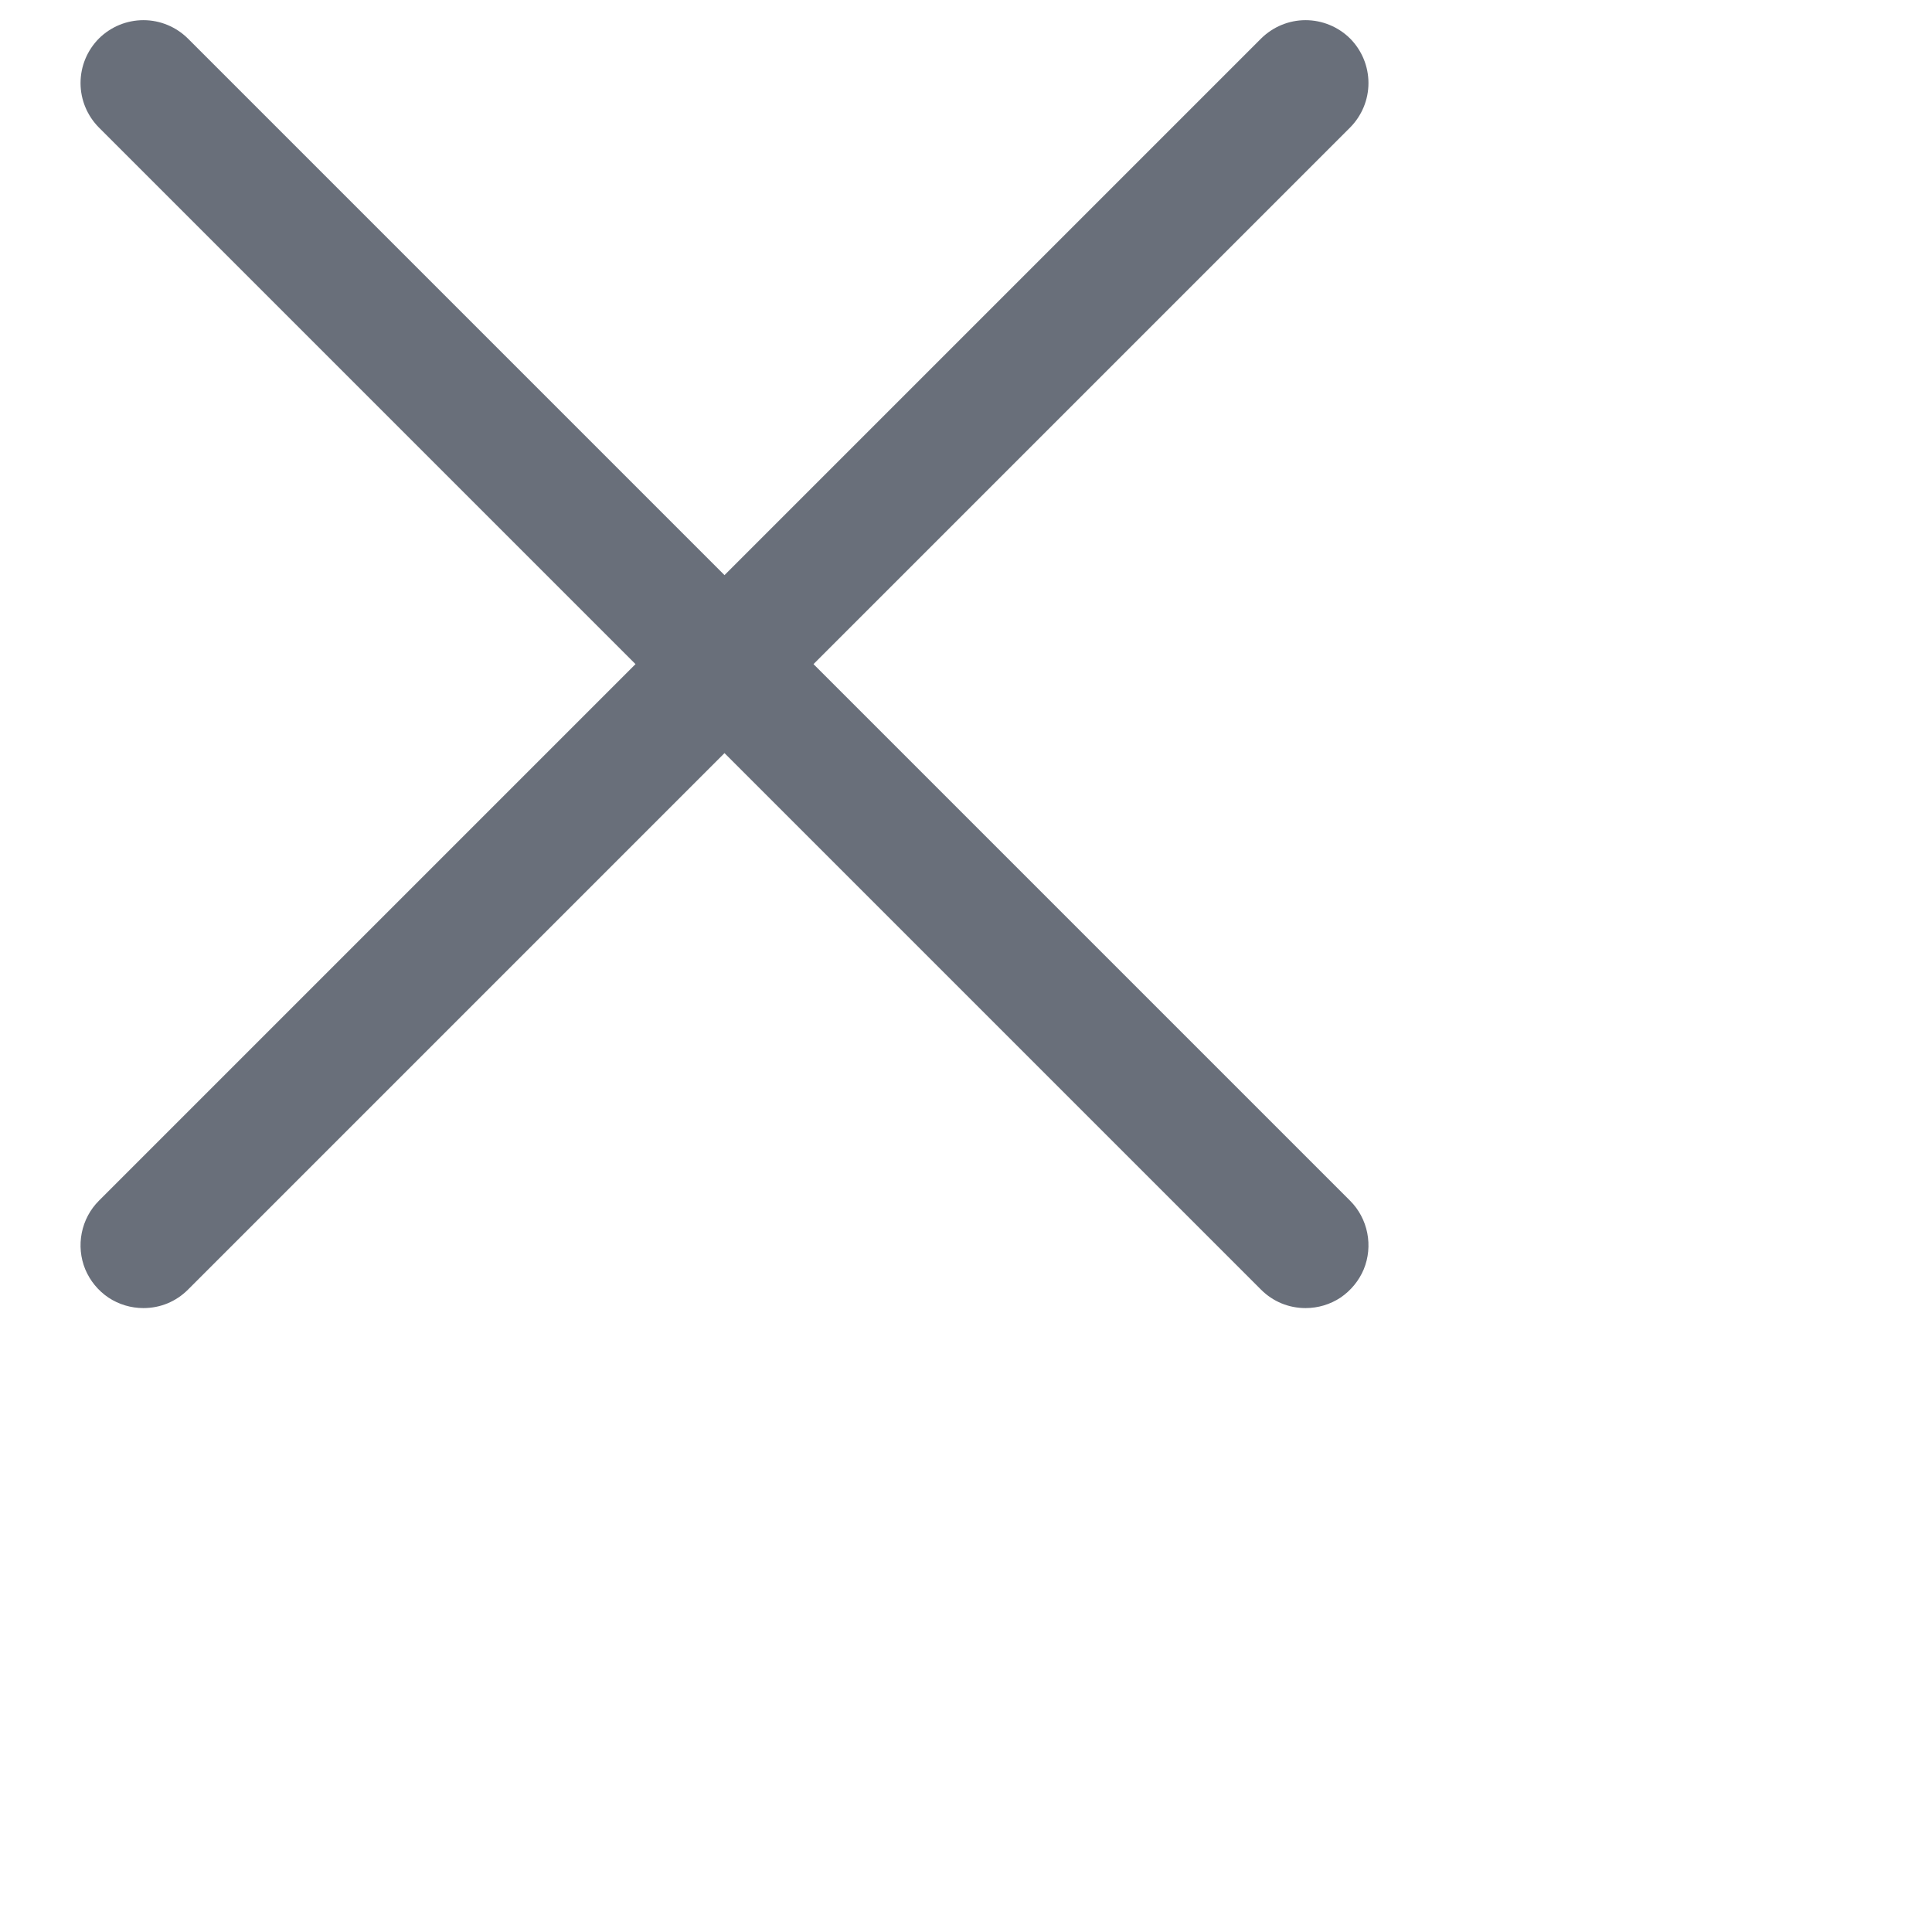 <svg width="16" height="16" viewBox="0 0 16 16" fill="none" xmlns="http://www.w3.org/2000/svg">
	<path d="M1.188 10.833C1.085 10.833 0.984 10.803 0.898 10.746C0.812 10.688 0.746 10.607 0.706 10.512C0.667 10.417 0.657 10.312 0.677 10.211C0.697 10.11 0.746 10.017 0.819 9.944L10.444 0.319C10.542 0.222 10.674 0.167 10.812 0.167C10.95 0.167 11.083 0.222 11.181 0.319C11.278 0.417 11.333 0.549 11.333 0.688C11.333 0.826 11.278 0.958 11.181 1.056L1.556 10.681C1.508 10.729 1.45 10.768 1.387 10.794C1.324 10.82 1.256 10.833 1.188 10.833Z" fill="#696F7A" />
	<path d="M10.812 10.833C10.744 10.833 10.676 10.82 10.613 10.794C10.55 10.768 10.492 10.729 10.444 10.681L0.819 1.056C0.722 0.958 0.667 0.826 0.667 0.688C0.667 0.549 0.722 0.417 0.819 0.319C0.917 0.222 1.049 0.167 1.188 0.167C1.326 0.167 1.458 0.222 1.556 0.319L11.181 9.944C11.254 10.017 11.303 10.11 11.323 10.211C11.343 10.312 11.333 10.417 11.294 10.512C11.254 10.607 11.187 10.688 11.102 10.746C11.016 10.803 10.915 10.833 10.812 10.833Z" fill="#696F7A" />
</svg>
